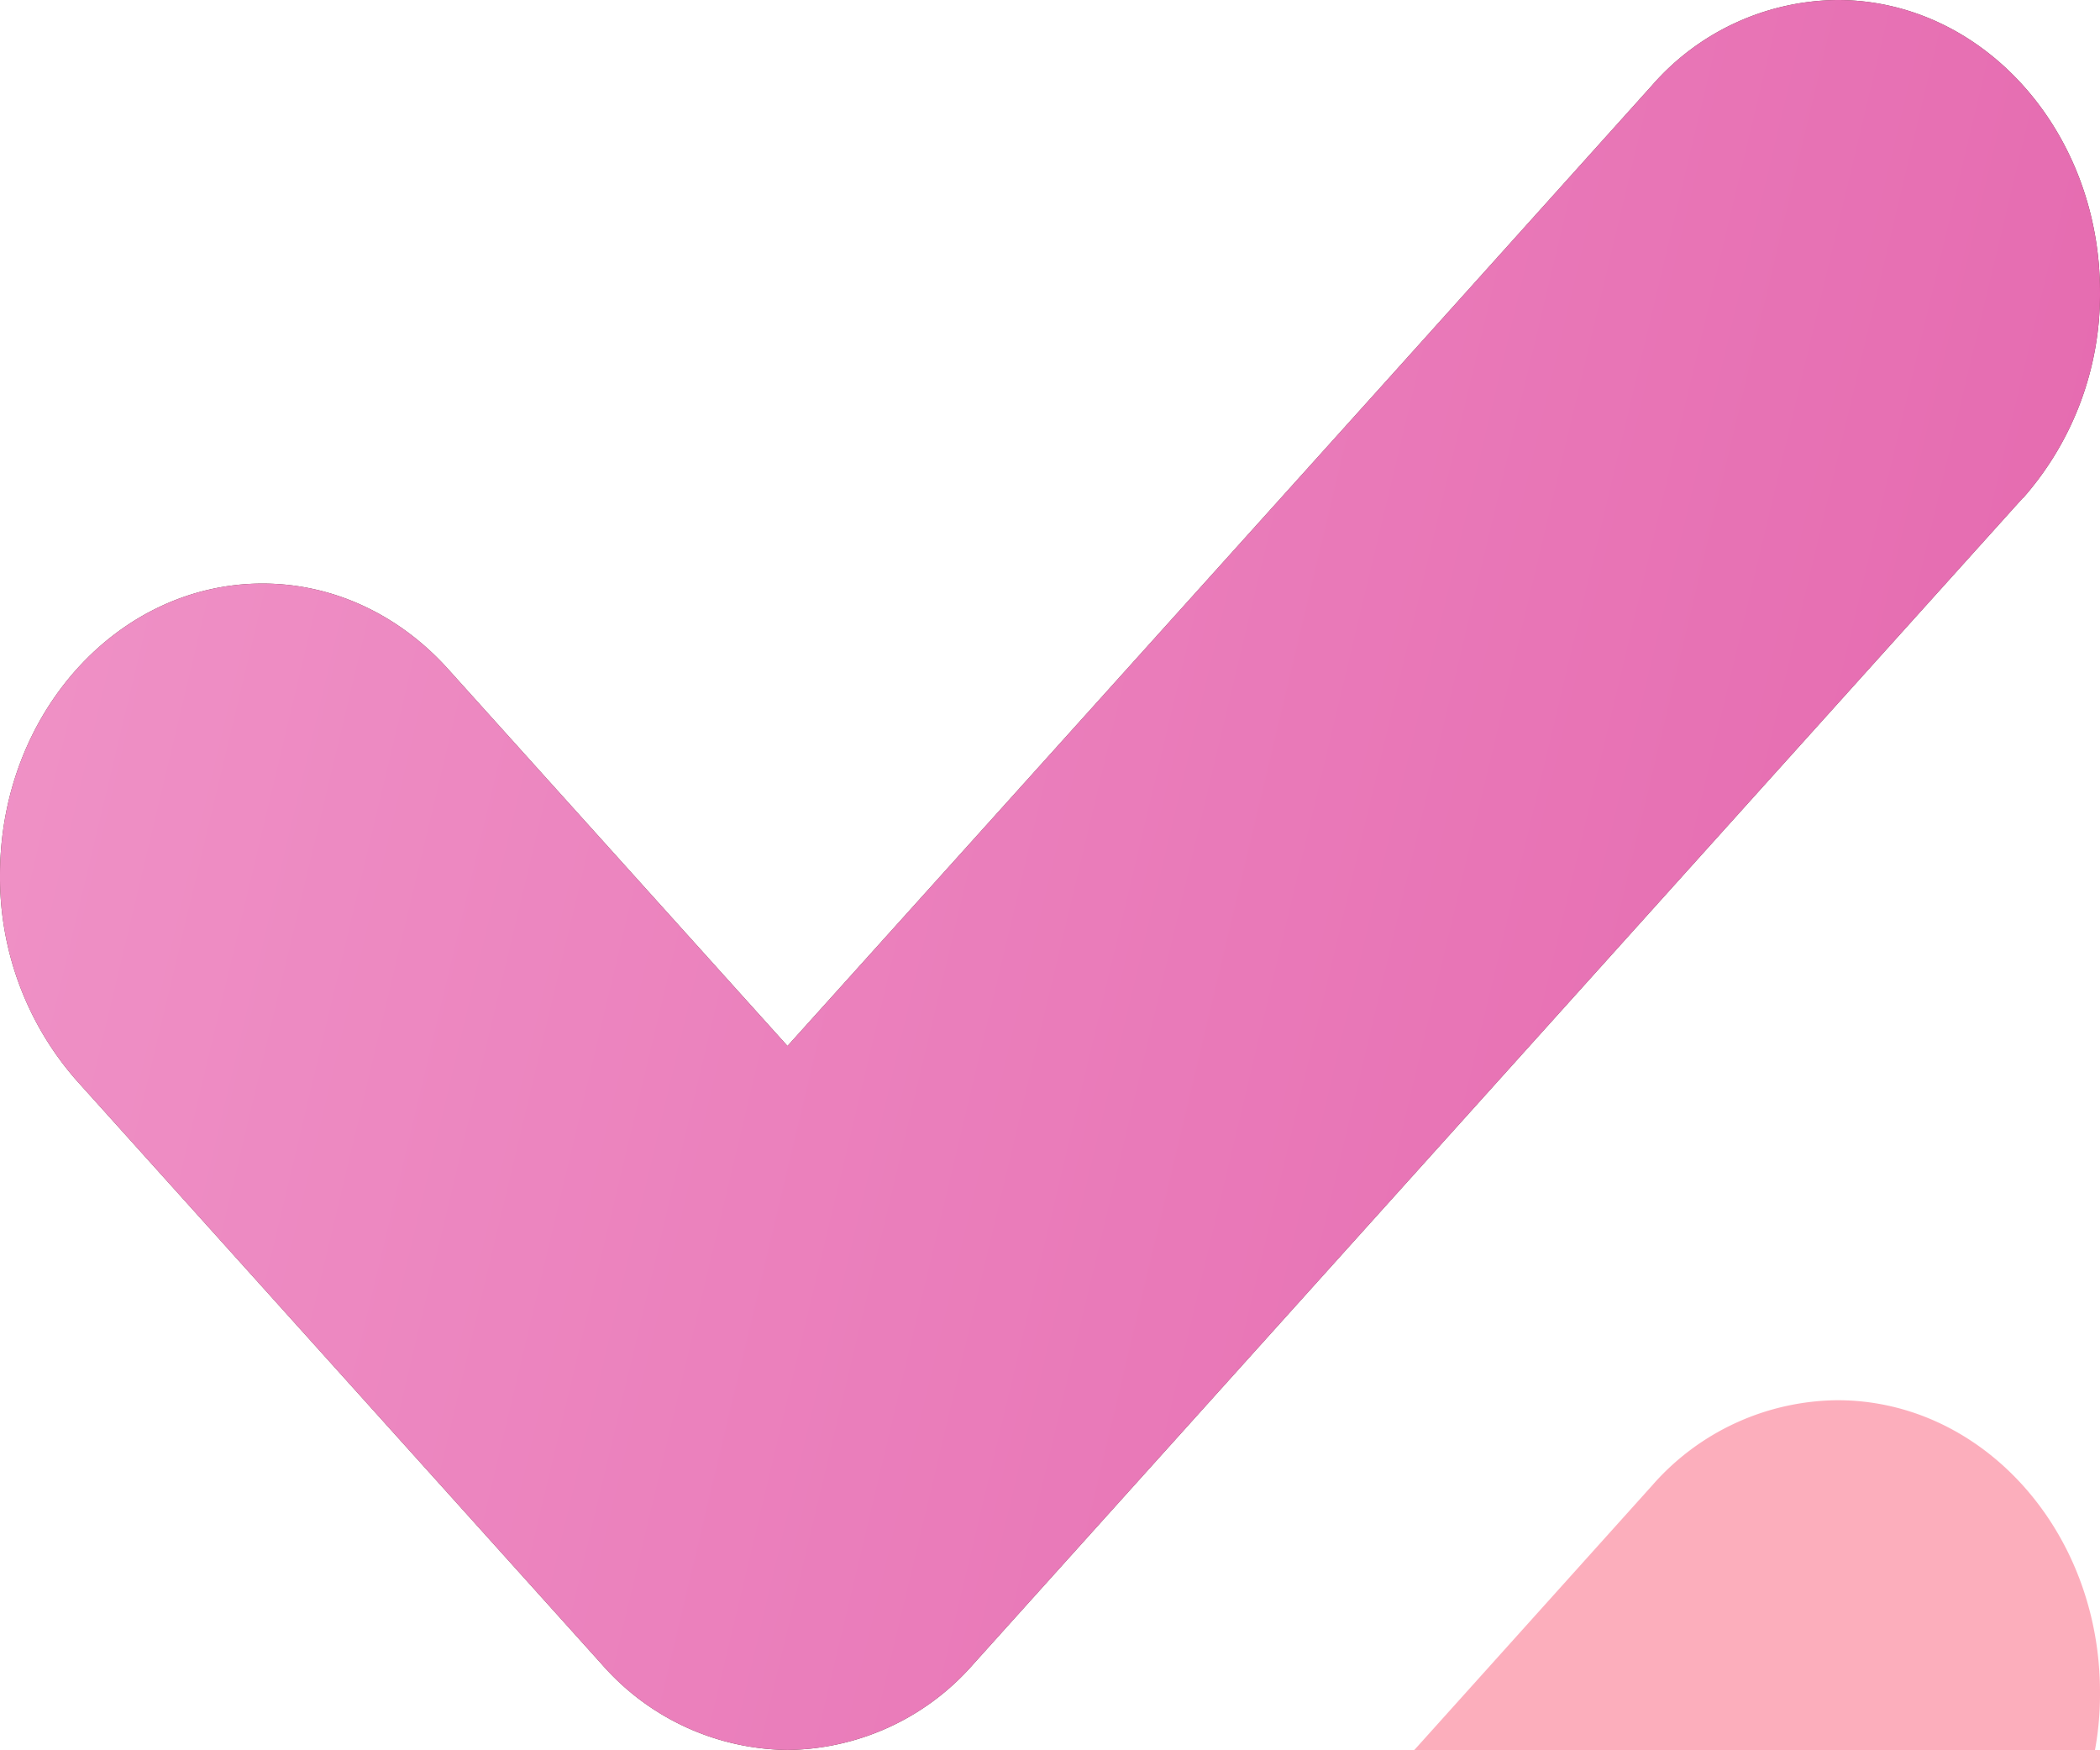 <svg xmlns="http://www.w3.org/2000/svg" width="6" height="5" viewBox="0 0 6 5"><rect id="backgroundrect" width="100%" height="100%" x="0" y="0" fill="none" stroke="none"/><defs><mask id="tjaub" width="2" height="2" x="-1" y="-1"><path fill="#fff" d="M11 7h6v5h-6z" id="svg_1"/><path d="M16.78 8.422l-.75.833-2.25 2.5a.714.714 0 0 1-.53.244.714.714 0 0 1-.53-.244l-1.5-1.667A.879.879 0 0 1 11 9.5c0-.46.336-.833.75-.833.207 0 .394.093.53.244l.97 1.077 1.72-1.91.75-.834A.711.711 0 0 1 16.25 7c.414 0 .75.373.75.834a.88.88 0 0 1-.22.589z" id="svg_2"/></mask><filter id="tjaua" width="56" height="59" x="-14" y="-18" filterUnits="userSpaceOnUse"><feOffset dy="4" in="SourceGraphic" result="FeOffset1170Out"/><feGaussianBlur in="FeOffset1170Out" result="FeGaussianBlur1171Out" stdDeviation="6 6"/></filter><linearGradient id="tjauc" x1="0" x2="1" y1="0.4" y2="0.6"><stop offset="0" stop-color="#ef91c6"/><stop offset="1" stop-color="#e569af"/></linearGradient></defs><g class="currentLayer" style=""><title>Layer 1</title><g id="svg_3" class=""><g id="svg_4"><g filter="url(#tjaua)" id="svg_5"><path fill="none" d="M5.78,1.422 l-0.75,0.833 l-2.25,2.5 a0.714,0.714 0 0 1 -0.53,0.244 a0.714,0.714 0 0 1 -0.53,-0.244 l-1.5,-1.667 A0.879,0.879 0 0 1 0,2.5 c0,-0.46 0.336,-0.833 0.75,-0.833 c0.207,0 0.394,0.093 0.53,0.244 l0.97,1.077 l1.72,-1.91 l0.75,-0.834 A0.711,0.711 0 0 1 5.25,-4.76837158203125e-7 c0.414,0 0.75,0.373 0.75,0.834 a0.88,0.88 0 0 1 -0.22,0.589 z" mask="url(&quot;#tjaub&quot;)" id="svg_6"/><path fill="#fa5e7b" fill-opacity=".5" d="M5.78,1.422 l-0.75,0.833 l-2.25,2.5 a0.714,0.714 0 0 1 -0.53,0.244 a0.714,0.714 0 0 1 -0.53,-0.244 l-1.5,-1.667 A0.879,0.879 0 0 1 0,2.5 c0,-0.46 0.336,-0.833 0.75,-0.833 c0.207,0 0.394,0.093 0.53,0.244 l0.97,1.077 l1.72,-1.91 l0.75,-0.834 A0.711,0.711 0 0 1 5.25,-4.76837158203125e-7 c0.414,0 0.75,0.373 0.75,0.834 a0.88,0.88 0 0 1 -0.22,0.589 z" id="svg_7"/></g><path fill="#5a3434" d="M5.78,1.422 l-0.75,0.833 l-2.25,2.5 a0.714,0.714 0 0 1 -0.53,0.244 a0.714,0.714 0 0 1 -0.53,-0.244 l-1.5,-1.667 A0.879,0.879 0 0 1 0,2.5 c0,-0.46 0.336,-0.833 0.75,-0.833 c0.207,0 0.394,0.093 0.53,0.244 l0.97,1.077 l1.72,-1.91 l0.75,-0.834 A0.711,0.711 0 0 1 5.25,-4.76837158203125e-7 c0.414,0 0.75,0.373 0.75,0.834 a0.88,0.88 0 0 1 -0.22,0.589 z" id="svg_8"/><path fill="url(#tjauc)" d="M5.78,1.422 l-0.75,0.833 l-2.25,2.5 a0.714,0.714 0 0 1 -0.53,0.244 a0.714,0.714 0 0 1 -0.53,-0.244 l-1.5,-1.667 A0.879,0.879 0 0 1 0,2.5 c0,-0.46 0.336,-0.833 0.75,-0.833 c0.207,0 0.394,0.093 0.53,0.244 l0.97,1.077 l1.72,-1.91 l0.75,-0.834 A0.711,0.711 0 0 1 5.25,-4.76837158203125e-7 c0.414,0 0.75,0.373 0.75,0.834 a0.88,0.88 0 0 1 -0.22,0.589 z" id="svg_9"/></g></g></g></svg>